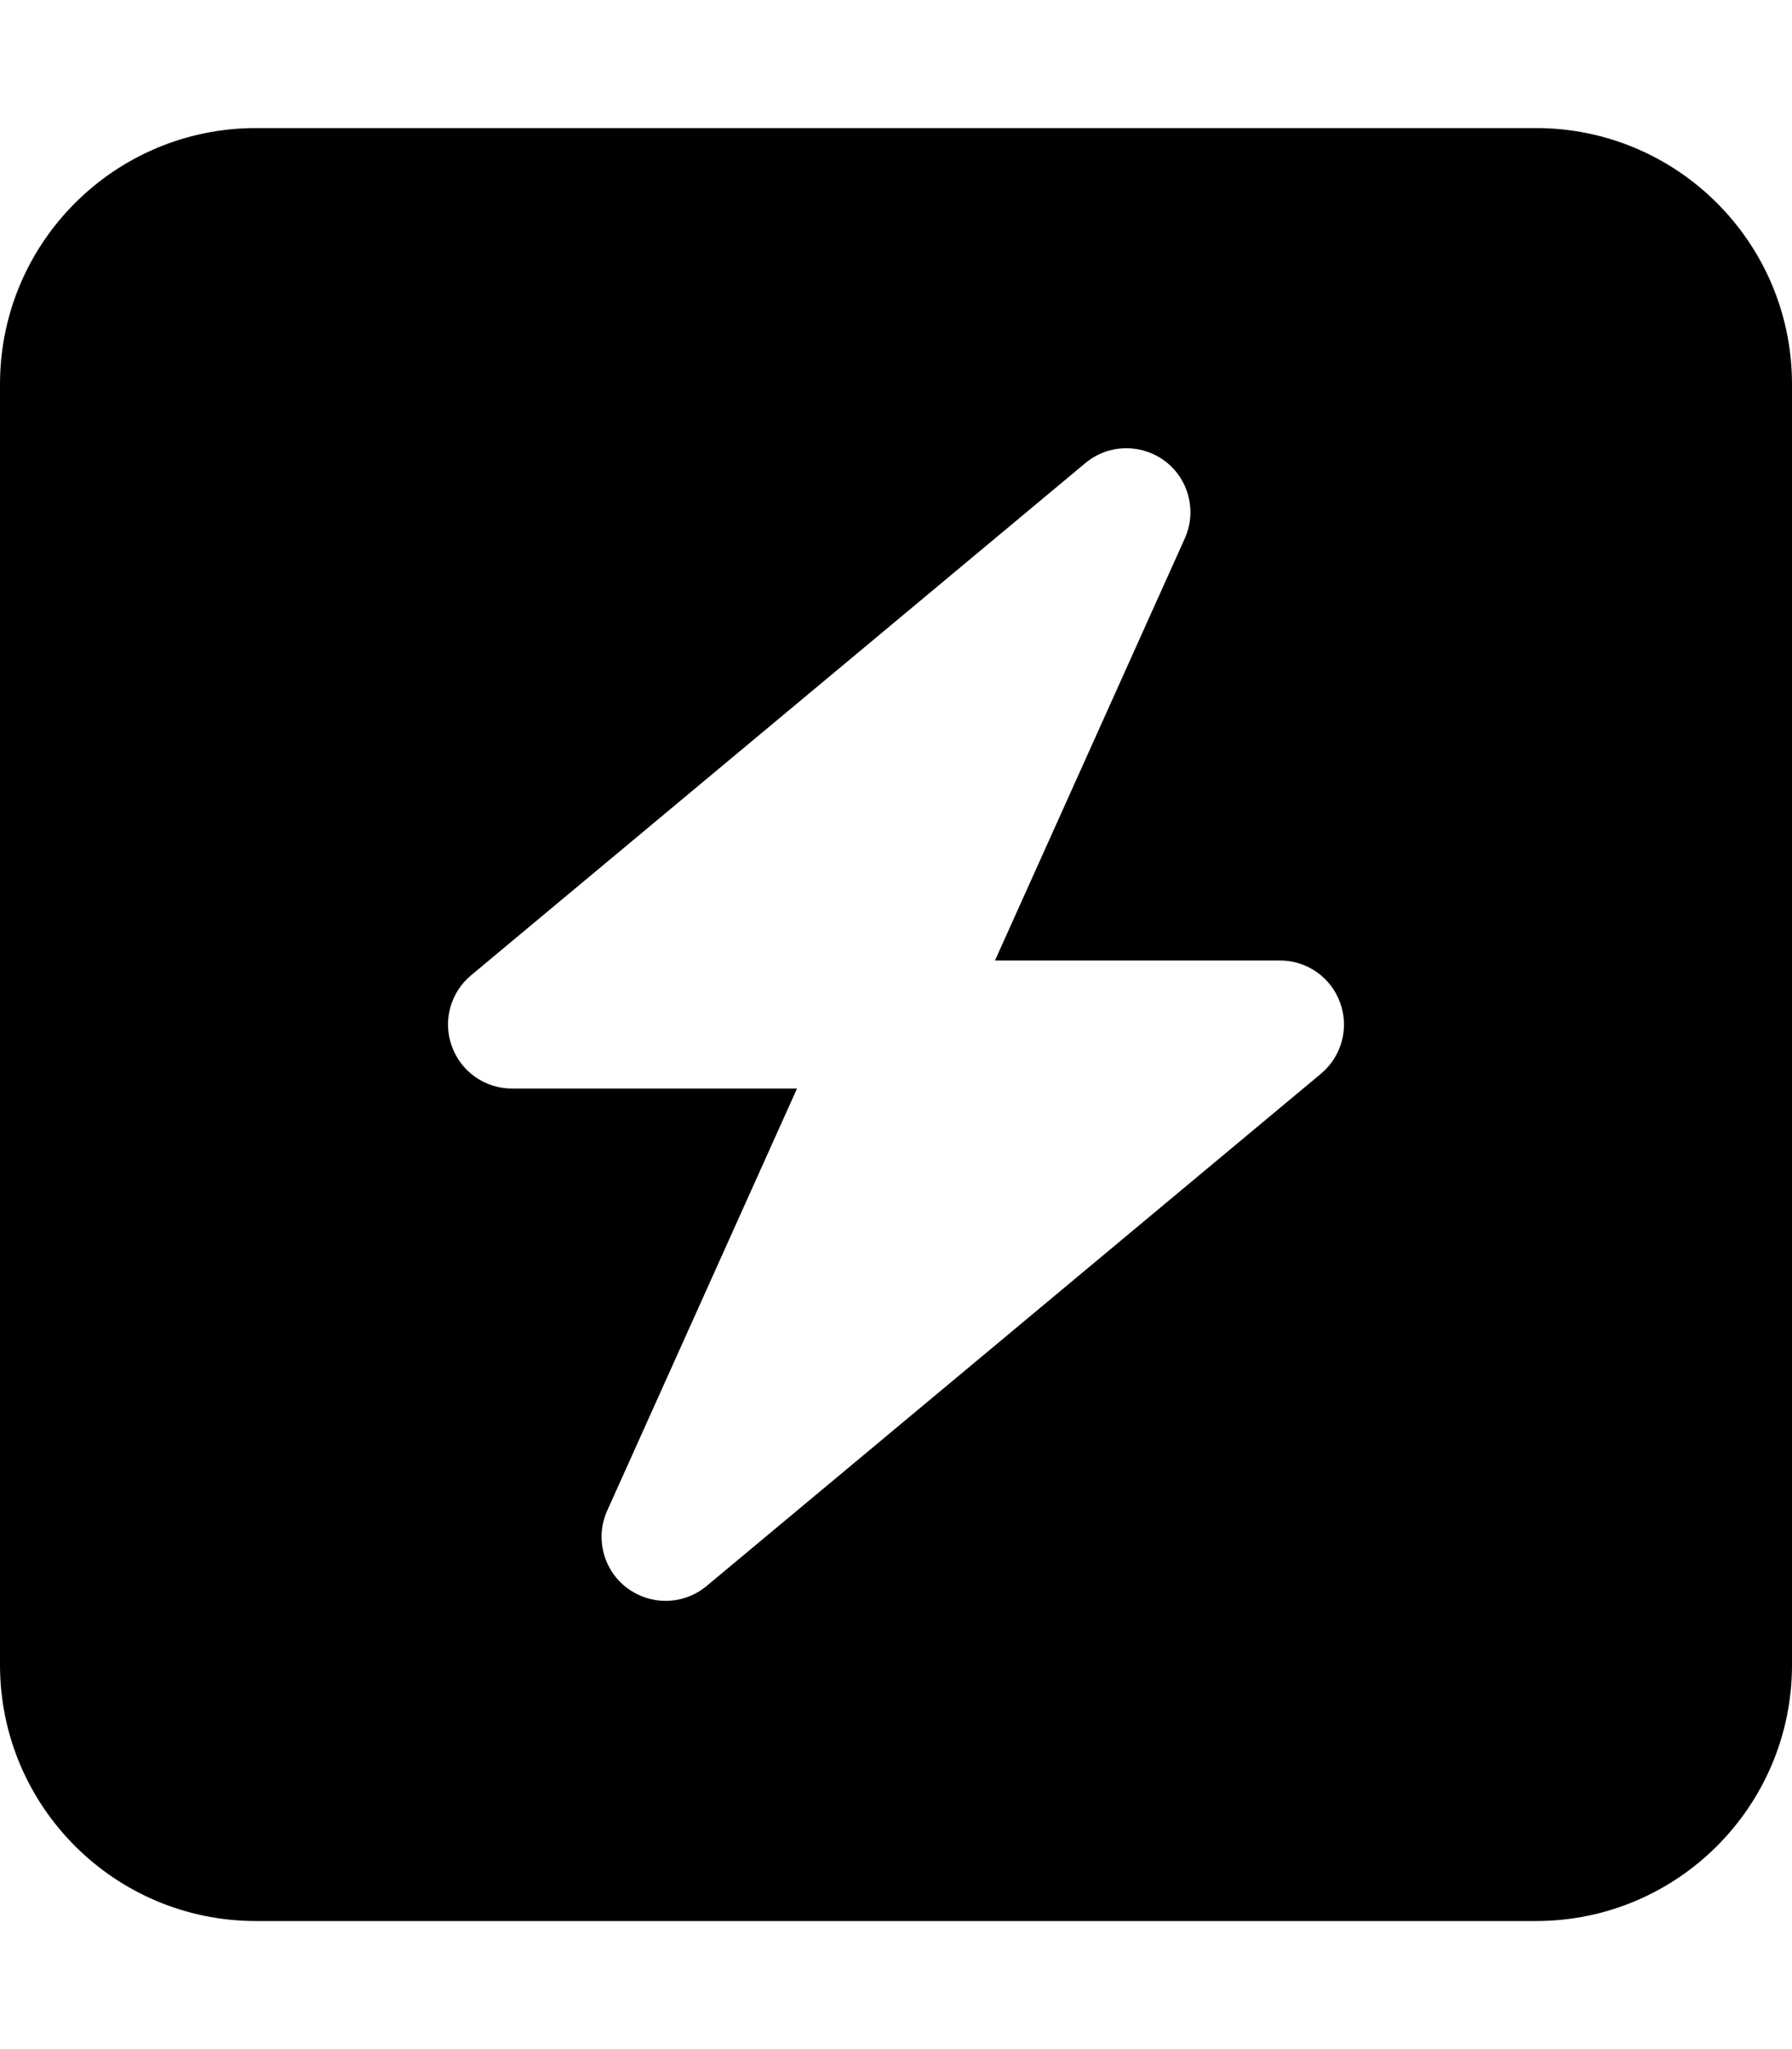 <svg xmlns="http://www.w3.org/2000/svg" viewBox="0 0 448 512"><path d="M384 32H64C28.654 32 0 60.652 0 96V416C0 451.344 28.654 480 64 480H384C419.346 480 448 451.344 448 416V96C448 60.652 419.346 32 384 32ZM330.254 268.275L176.654 396.281C173.686 398.75 170.061 400 166.404 400C162.998 400 159.592 398.906 156.717 396.75C150.779 392.25 148.748 384.217 151.811 377.436L199.25 271.994H127.998C121.246 271.994 115.246 267.775 112.965 261.432C110.652 255.119 112.59 248.025 117.746 243.713L271.346 115.707C277.064 110.926 285.314 110.77 291.283 115.238C297.221 119.738 299.252 127.77 296.189 134.551L248.75 239.992H320.002C326.754 239.992 332.754 244.213 335.035 250.557C337.348 256.869 335.41 263.963 330.254 268.275Z"/></svg>